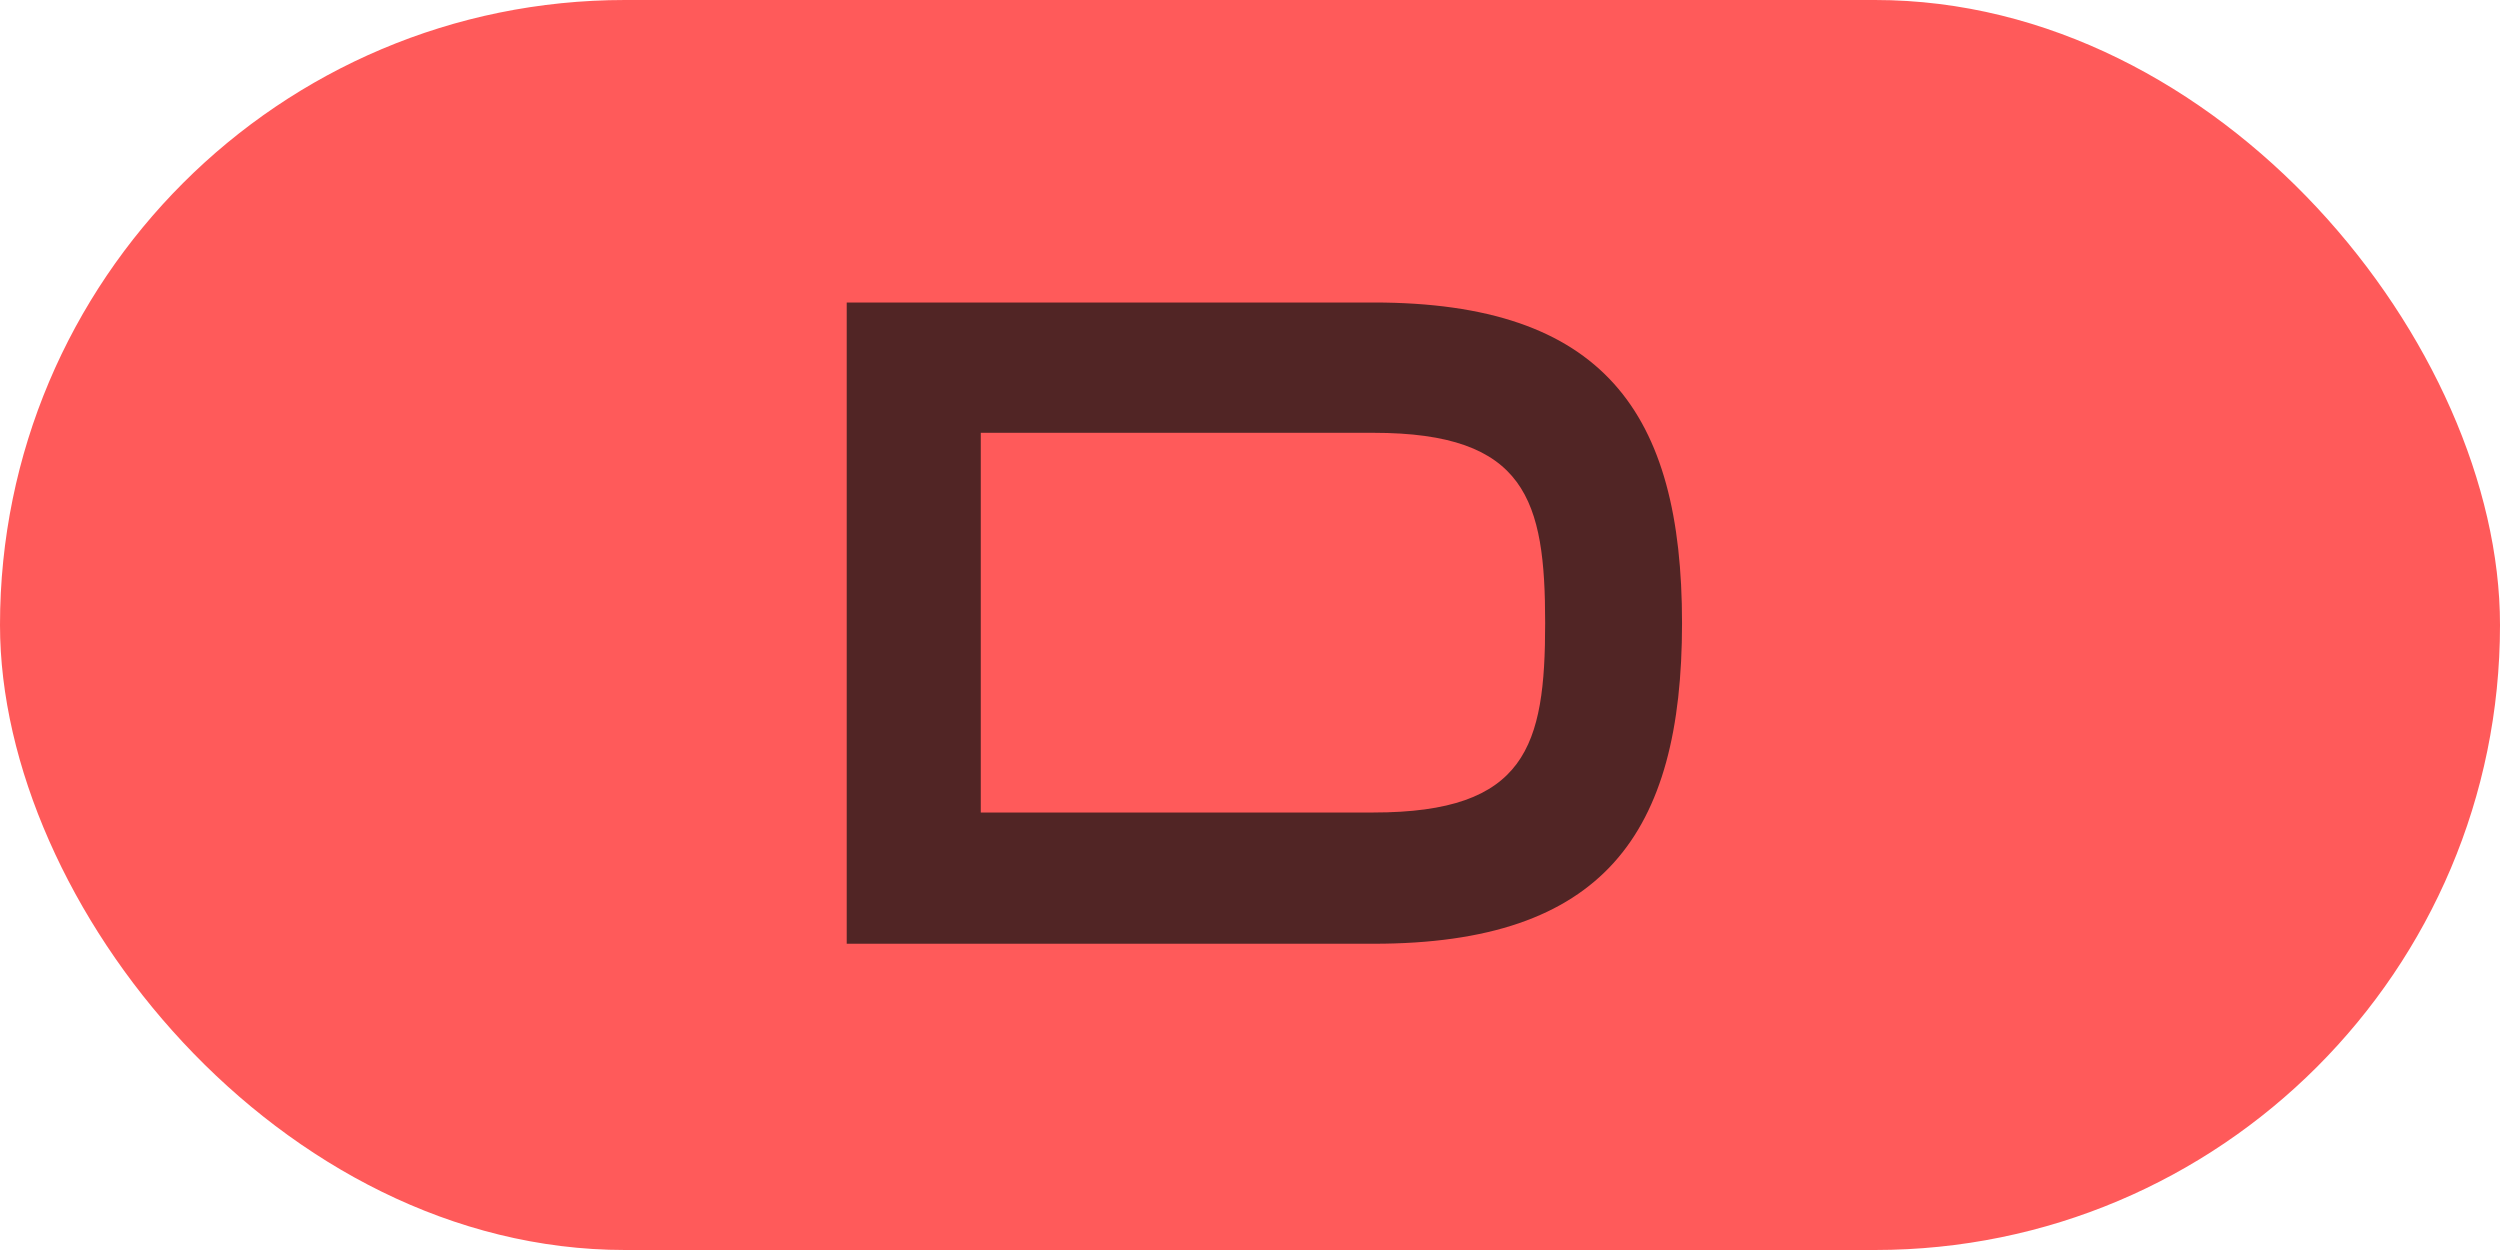 <svg width="32" height="16" viewBox="0 0 32 16" fill="none" xmlns="http://www.w3.org/2000/svg">
<rect width="32" height="16" rx="8" fill="#FF5A5A"/>
<path d="M10.838 12.08H17.582C20.522 12.08 21.53 10.676 21.53 7.976C21.53 5.276 20.522 3.872 17.582 3.872H10.838V12.08ZM19.778 7.976C19.778 9.548 19.538 10.4 17.582 10.4H12.554V5.54H17.582C19.538 5.54 19.778 6.404 19.778 7.976Z" fill="#512525"/>
</svg>
